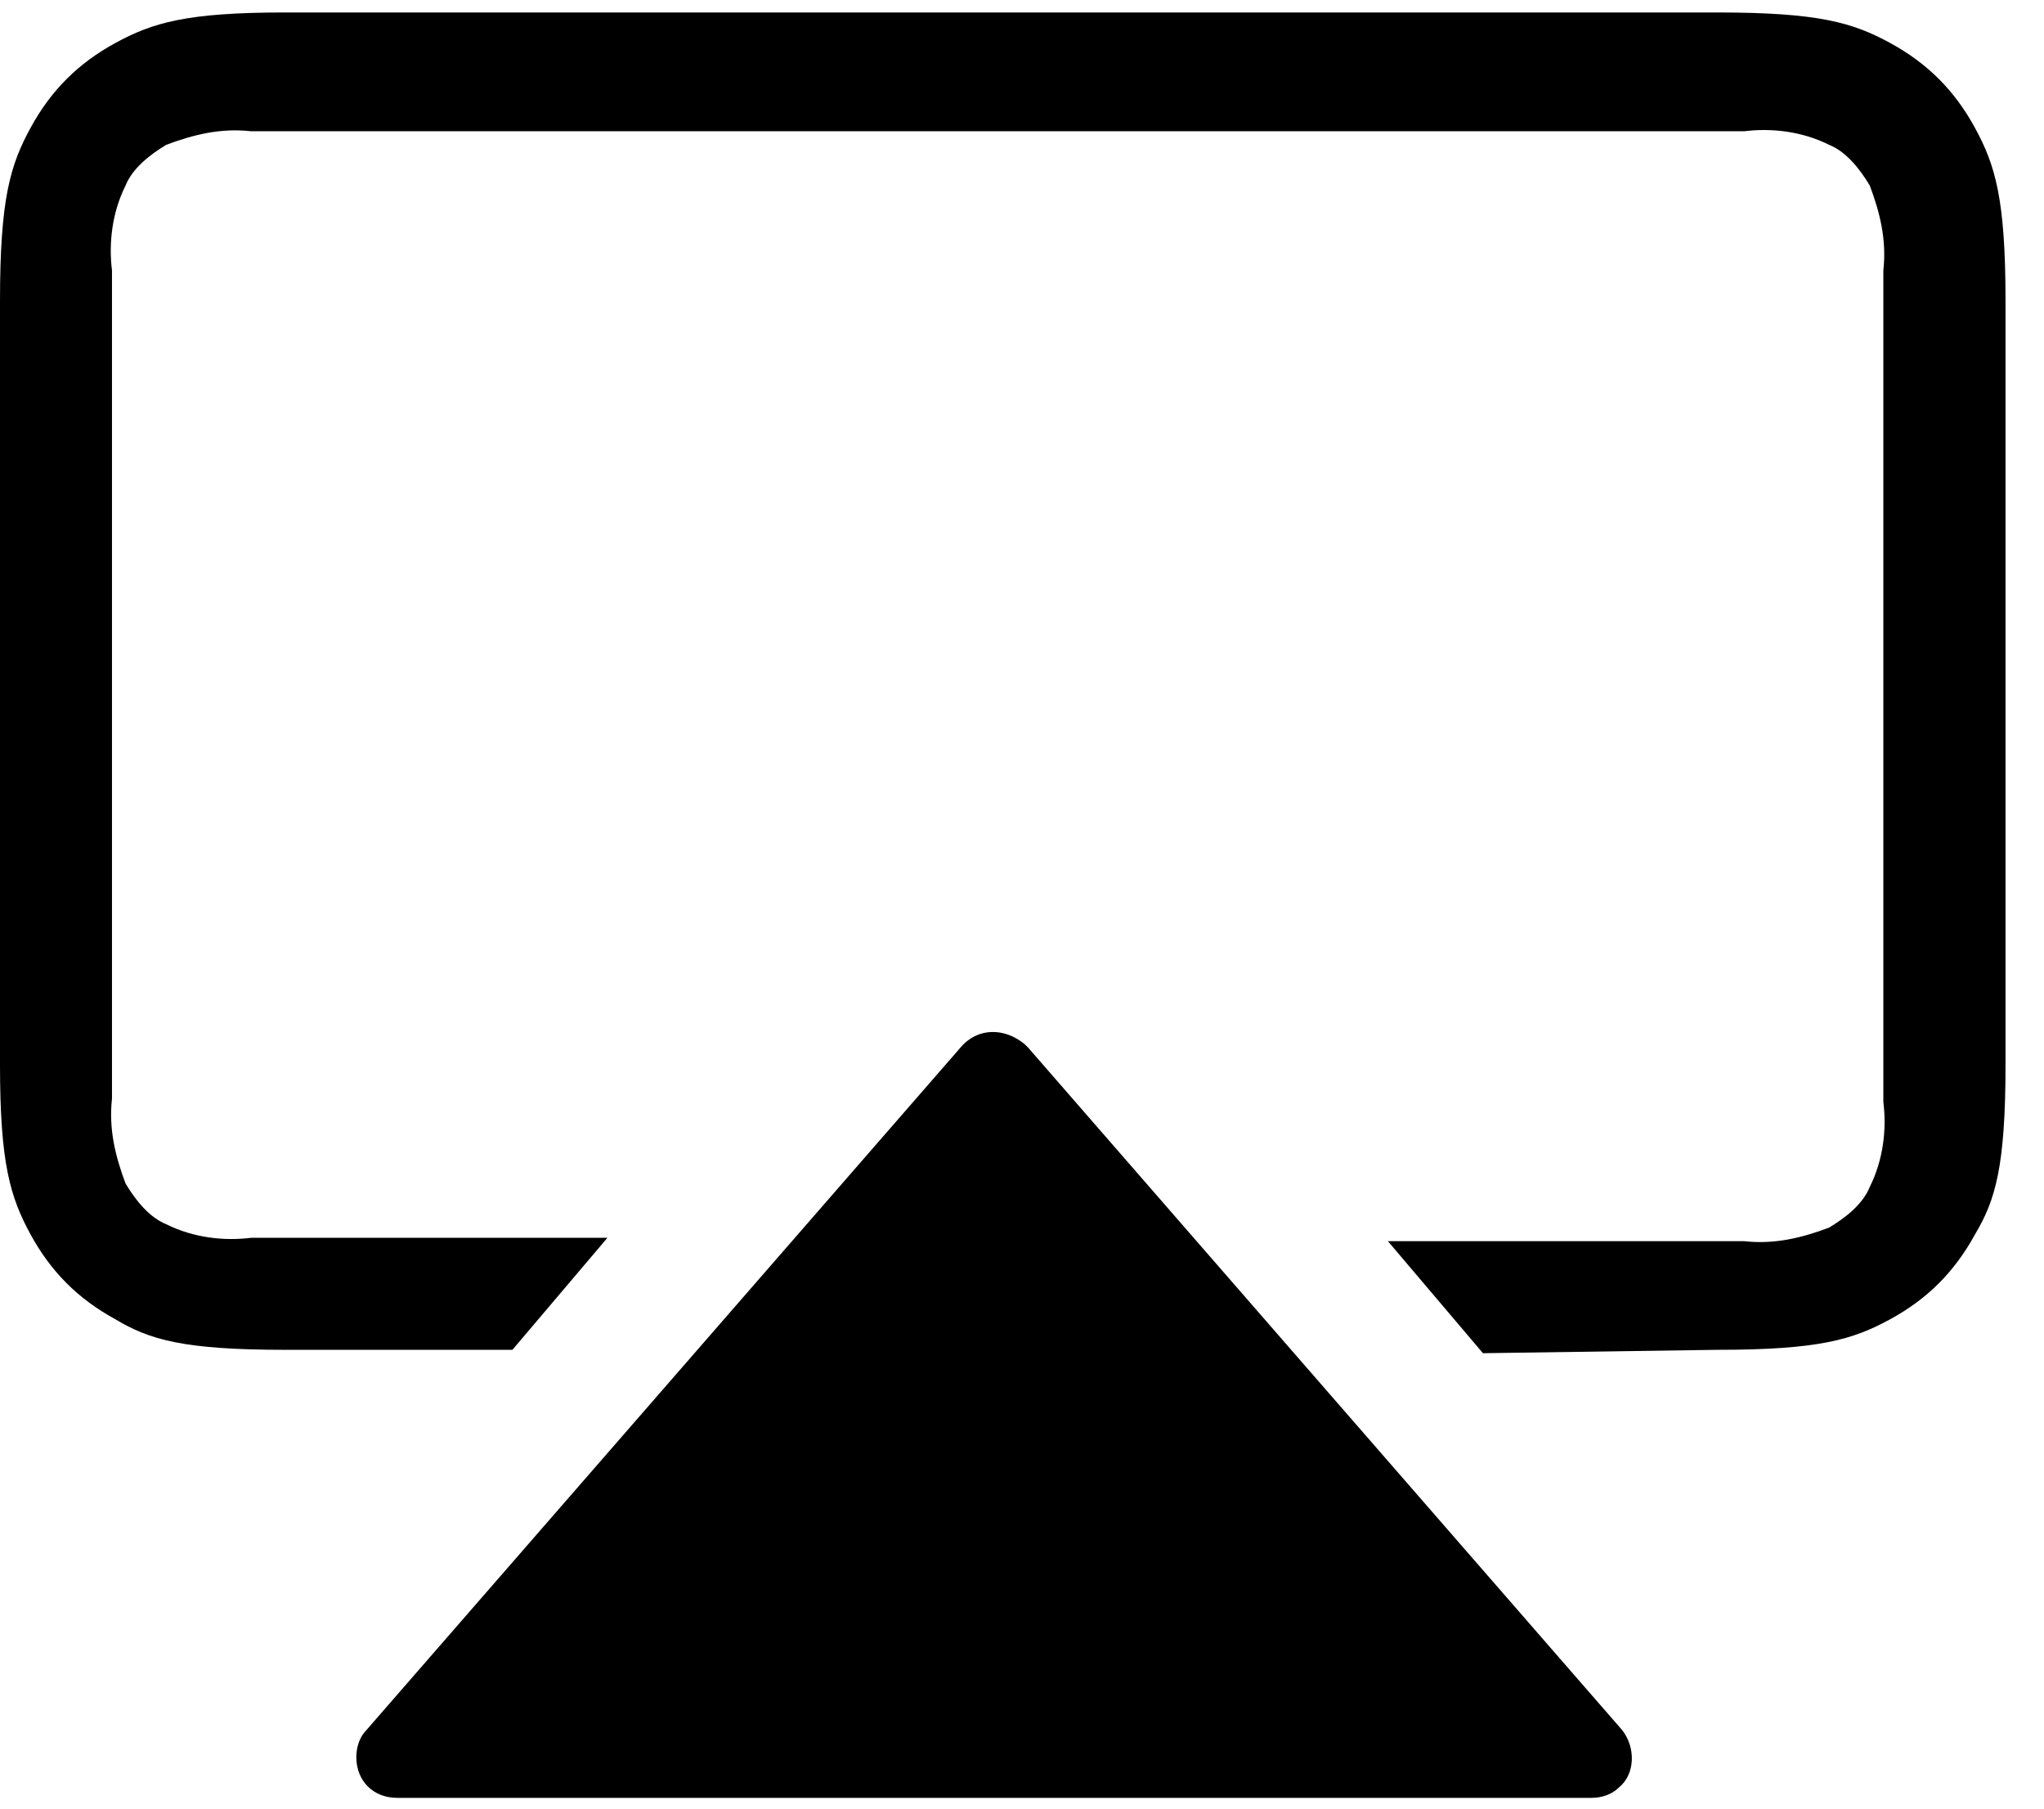 <svg width="52" height="46" viewBox="0 0 52 46" fill="none" xmlns="http://www.w3.org/2000/svg">
<path d="M41.266 44C41.611 44.431 41.611 45.122 41.18 45.467C41.007 45.64 40.748 45.726 40.489 45.726H10.101C9.496 45.726 9.065 45.295 9.065 44.691C9.065 44.431 9.151 44.172 9.324 44L24.432 26.647C24.863 26.129 25.554 26.129 26.072 26.561L26.158 26.647L41.266 44ZM37.727 34.417L35.309 31.568H44.374C45.151 31.654 45.842 31.482 46.532 31.223C46.964 30.964 47.395 30.619 47.568 30.187C47.913 29.496 48 28.719 47.913 28.029V6.878C48 6.101 47.827 5.41 47.568 4.719C47.309 4.288 46.964 3.856 46.532 3.683C45.842 3.338 45.065 3.252 44.374 3.338H6.388C5.611 3.252 4.921 3.424 4.23 3.683C3.799 3.942 3.367 4.288 3.194 4.719C2.849 5.41 2.763 6.187 2.849 6.878V27.942C2.763 28.719 2.935 29.41 3.194 30.101C3.453 30.532 3.799 30.964 4.23 31.137C4.921 31.482 5.698 31.568 6.388 31.482H15.453L13.036 34.331H7.252C4.662 34.331 3.799 34.072 2.935 33.554C1.986 33.036 1.295 32.345 0.777 31.396C0.259 30.446 0 29.583 0 27.079V7.655C0 5.065 0.259 4.201 0.777 3.252C1.295 2.302 1.986 1.611 2.935 1.093C3.885 0.576 4.748 0.317 7.252 0.317H43.683C46.273 0.317 47.136 0.576 48.086 1.093C49.036 1.611 49.726 2.302 50.244 3.252C50.762 4.201 51.021 5.065 51.021 7.655V27.079C51.021 29.669 50.762 30.532 50.244 31.396C49.726 32.345 49.036 33.036 48.086 33.554C47.136 34.072 46.273 34.331 43.683 34.331L37.727 34.417Z" fill="black"/>
</svg>
